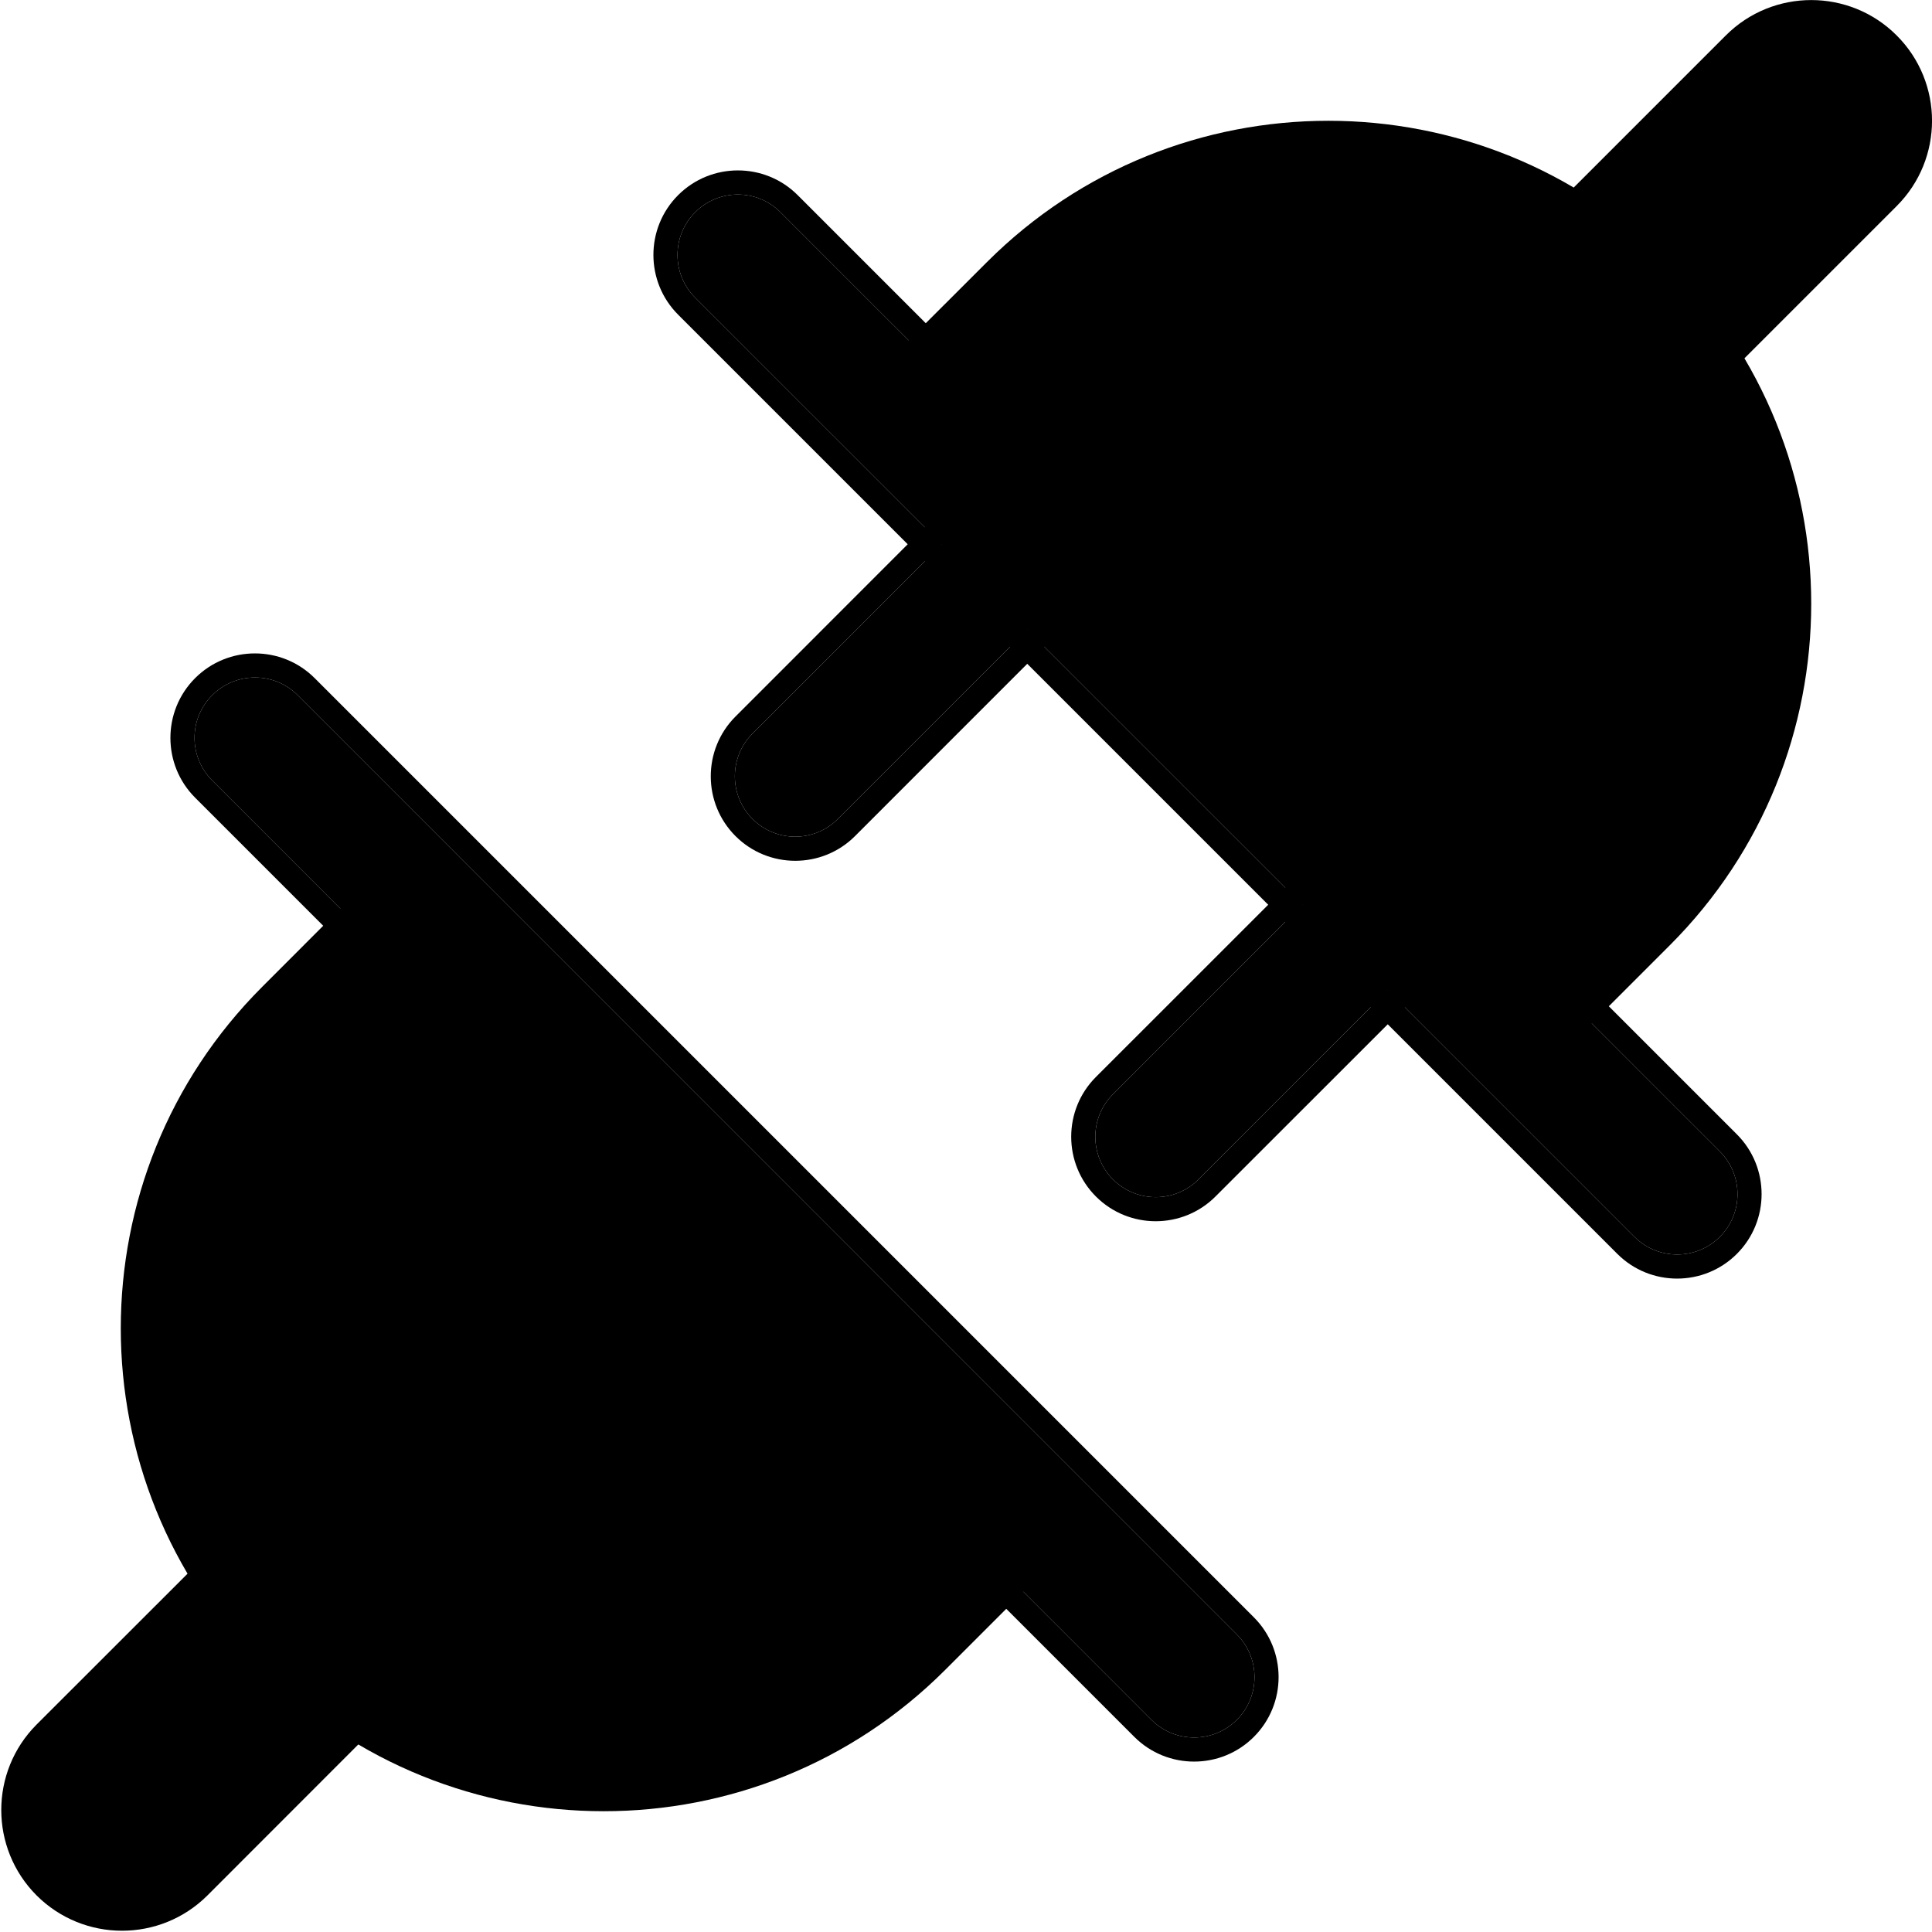 <?xml version="1.0" encoding="UTF-8" standalone="no"?>
<!DOCTYPE svg PUBLIC "-//W3C//DTD SVG 1.1//EN" "http://www.w3.org/Graphics/SVG/1.1/DTD/svg11.dtd">
<svg width="100%" height="100%" viewBox="0 0 16 16" version="1.1" xmlns="http://www.w3.org/2000/svg" xmlns:xlink="http://www.w3.org/1999/xlink" xml:space="preserve" xmlns:serif="http://www.serif.com/" style="fill-rule:evenodd;clip-rule:evenodd;stroke-linejoin:round;stroke-miterlimit:2;">
    <g id="disconnect">
        <rect id="bg" x="-0.136" y="0" width="16" height="16" style="fill-opacity:0;"/>
        <g>
            <path d="M12.698,8.959l-5.657,-5.657l1.132,-1.131c1.561,-1.561 4.095,-1.561 5.656,-0c1.561,1.561 1.561,4.096 0,5.657l-1.131,1.131Z"/>
            <path d="M14.243,10.243c0.195,-0.195 0.195,-0.512 -0,-0.707l-7.779,-7.778c-0.195,-0.196 -0.512,-0.196 -0.707,-0c-0.195,0.195 -0.195,0.512 0,0.707l7.779,7.778c0.195,0.195 0.512,0.195 0.707,-0Z"/>
            <path d="M14.384,10.384c-0.273,0.273 -0.717,0.273 -0.99,0l-7.778,-7.778c-0.273,-0.273 -0.273,-0.717 -0,-0.99c0.273,-0.273 0.717,-0.273 0.99,0l7.778,7.778c0.273,0.273 0.273,0.717 0,0.99Zm-0.141,-0.141c0.195,-0.195 0.195,-0.512 -0,-0.707l-7.779,-7.778c-0.195,-0.196 -0.512,-0.196 -0.707,-0c-0.195,0.195 -0.195,0.512 0,0.707l7.779,7.778c0.195,0.195 0.512,0.195 0.707,-0Z"/>
            <path d="M9.768,3.954c0.195,-0.195 0.195,-0.512 -0,-0.707c-0.195,-0.195 -0.512,-0.195 -0.707,-0l-2.829,2.828c-0.195,0.195 -0.195,0.512 0,0.707c0.195,0.196 0.512,0.196 0.707,0l2.829,-2.828Z"/>
            <path d="M9.909,4.095l-2.828,2.829c-0.273,0.273 -0.717,0.273 -0.99,-0c-0.273,-0.273 -0.273,-0.717 -0,-0.99l2.828,-2.829c0.273,-0.273 0.717,-0.273 0.99,0c0.273,0.274 0.273,0.717 0,0.99Zm-0.141,-0.141c0.195,-0.195 0.195,-0.512 -0,-0.707c-0.195,-0.195 -0.512,-0.195 -0.707,-0l-2.829,2.828c-0.195,0.195 -0.195,0.512 0,0.707c0.195,0.196 0.512,0.196 0.707,0l2.829,-2.828Z"/>
            <path d="M15.707,1.707c0.391,-0.39 0.391,-1.024 0,-1.414c-0.39,-0.39 -1.024,-0.39 -1.414,-0l-1.618,1.618c-0.39,0.39 -0.39,1.024 -0,1.414c0.39,0.391 1.024,0.391 1.414,0l1.618,-1.618Z"/>
            <path d="M12.753,6.939c0.195,-0.195 0.195,-0.512 0,-0.707c-0.195,-0.195 -0.512,-0.195 -0.707,0l-2.828,2.829c-0.196,0.195 -0.196,0.512 -0,0.707c0.195,0.195 0.512,0.195 0.707,-0l2.828,-2.829Z"/>
            <path d="M12.895,7.081l-2.829,2.828c-0.273,0.273 -0.717,0.273 -0.99,0c-0.273,-0.273 -0.273,-0.717 0,-0.99l2.829,-2.828c0.273,-0.273 0.716,-0.273 0.99,-0c0.273,0.273 0.273,0.717 -0,0.99Zm-0.142,-0.142c0.195,-0.195 0.195,-0.512 0,-0.707c-0.195,-0.195 -0.512,-0.195 -0.707,0l-2.828,2.829c-0.196,0.195 -0.196,0.512 -0,0.707c0.195,0.195 0.512,0.195 0.707,-0l2.828,-2.829Z"/>
        </g>
        <g>
            <path d="M3.302,7.041l5.657,5.657l-1.131,1.131c-1.561,1.561 -4.096,1.561 -5.657,0c-1.561,-1.561 -1.561,-4.095 -0,-5.656l1.131,-1.132Z"/>
            <path d="M1.758,5.757c-0.196,0.195 -0.196,0.512 -0,0.707l7.778,7.779c0.195,0.195 0.512,0.195 0.707,-0c0.195,-0.195 0.195,-0.512 -0,-0.707l-7.778,-7.779c-0.195,-0.195 -0.512,-0.195 -0.707,0Z"/>
            <path d="M1.616,5.616c0.273,-0.273 0.717,-0.273 0.99,-0l7.778,7.778c0.273,0.273 0.273,0.717 0,0.99c-0.273,0.273 -0.717,0.273 -0.99,0l-7.778,-7.778c-0.273,-0.273 -0.273,-0.717 0,-0.99Zm0.142,0.141c-0.196,0.195 -0.196,0.512 -0,0.707l7.778,7.779c0.195,0.195 0.512,0.195 0.707,-0c0.195,-0.195 0.195,-0.512 -0,-0.707l-7.778,-7.779c-0.195,-0.195 -0.512,-0.195 -0.707,0Z"/>
            <path d="M0.303,14.282c-0.39,0.391 -0.39,1.024 0,1.415c0.391,0.39 1.024,0.39 1.415,-0l1.618,-1.619c0.39,-0.39 0.39,-1.024 0,-1.414c-0.39,-0.39 -1.024,-0.39 -1.414,0l-1.619,1.618Z"/>
        </g>
    </g>
</svg>
